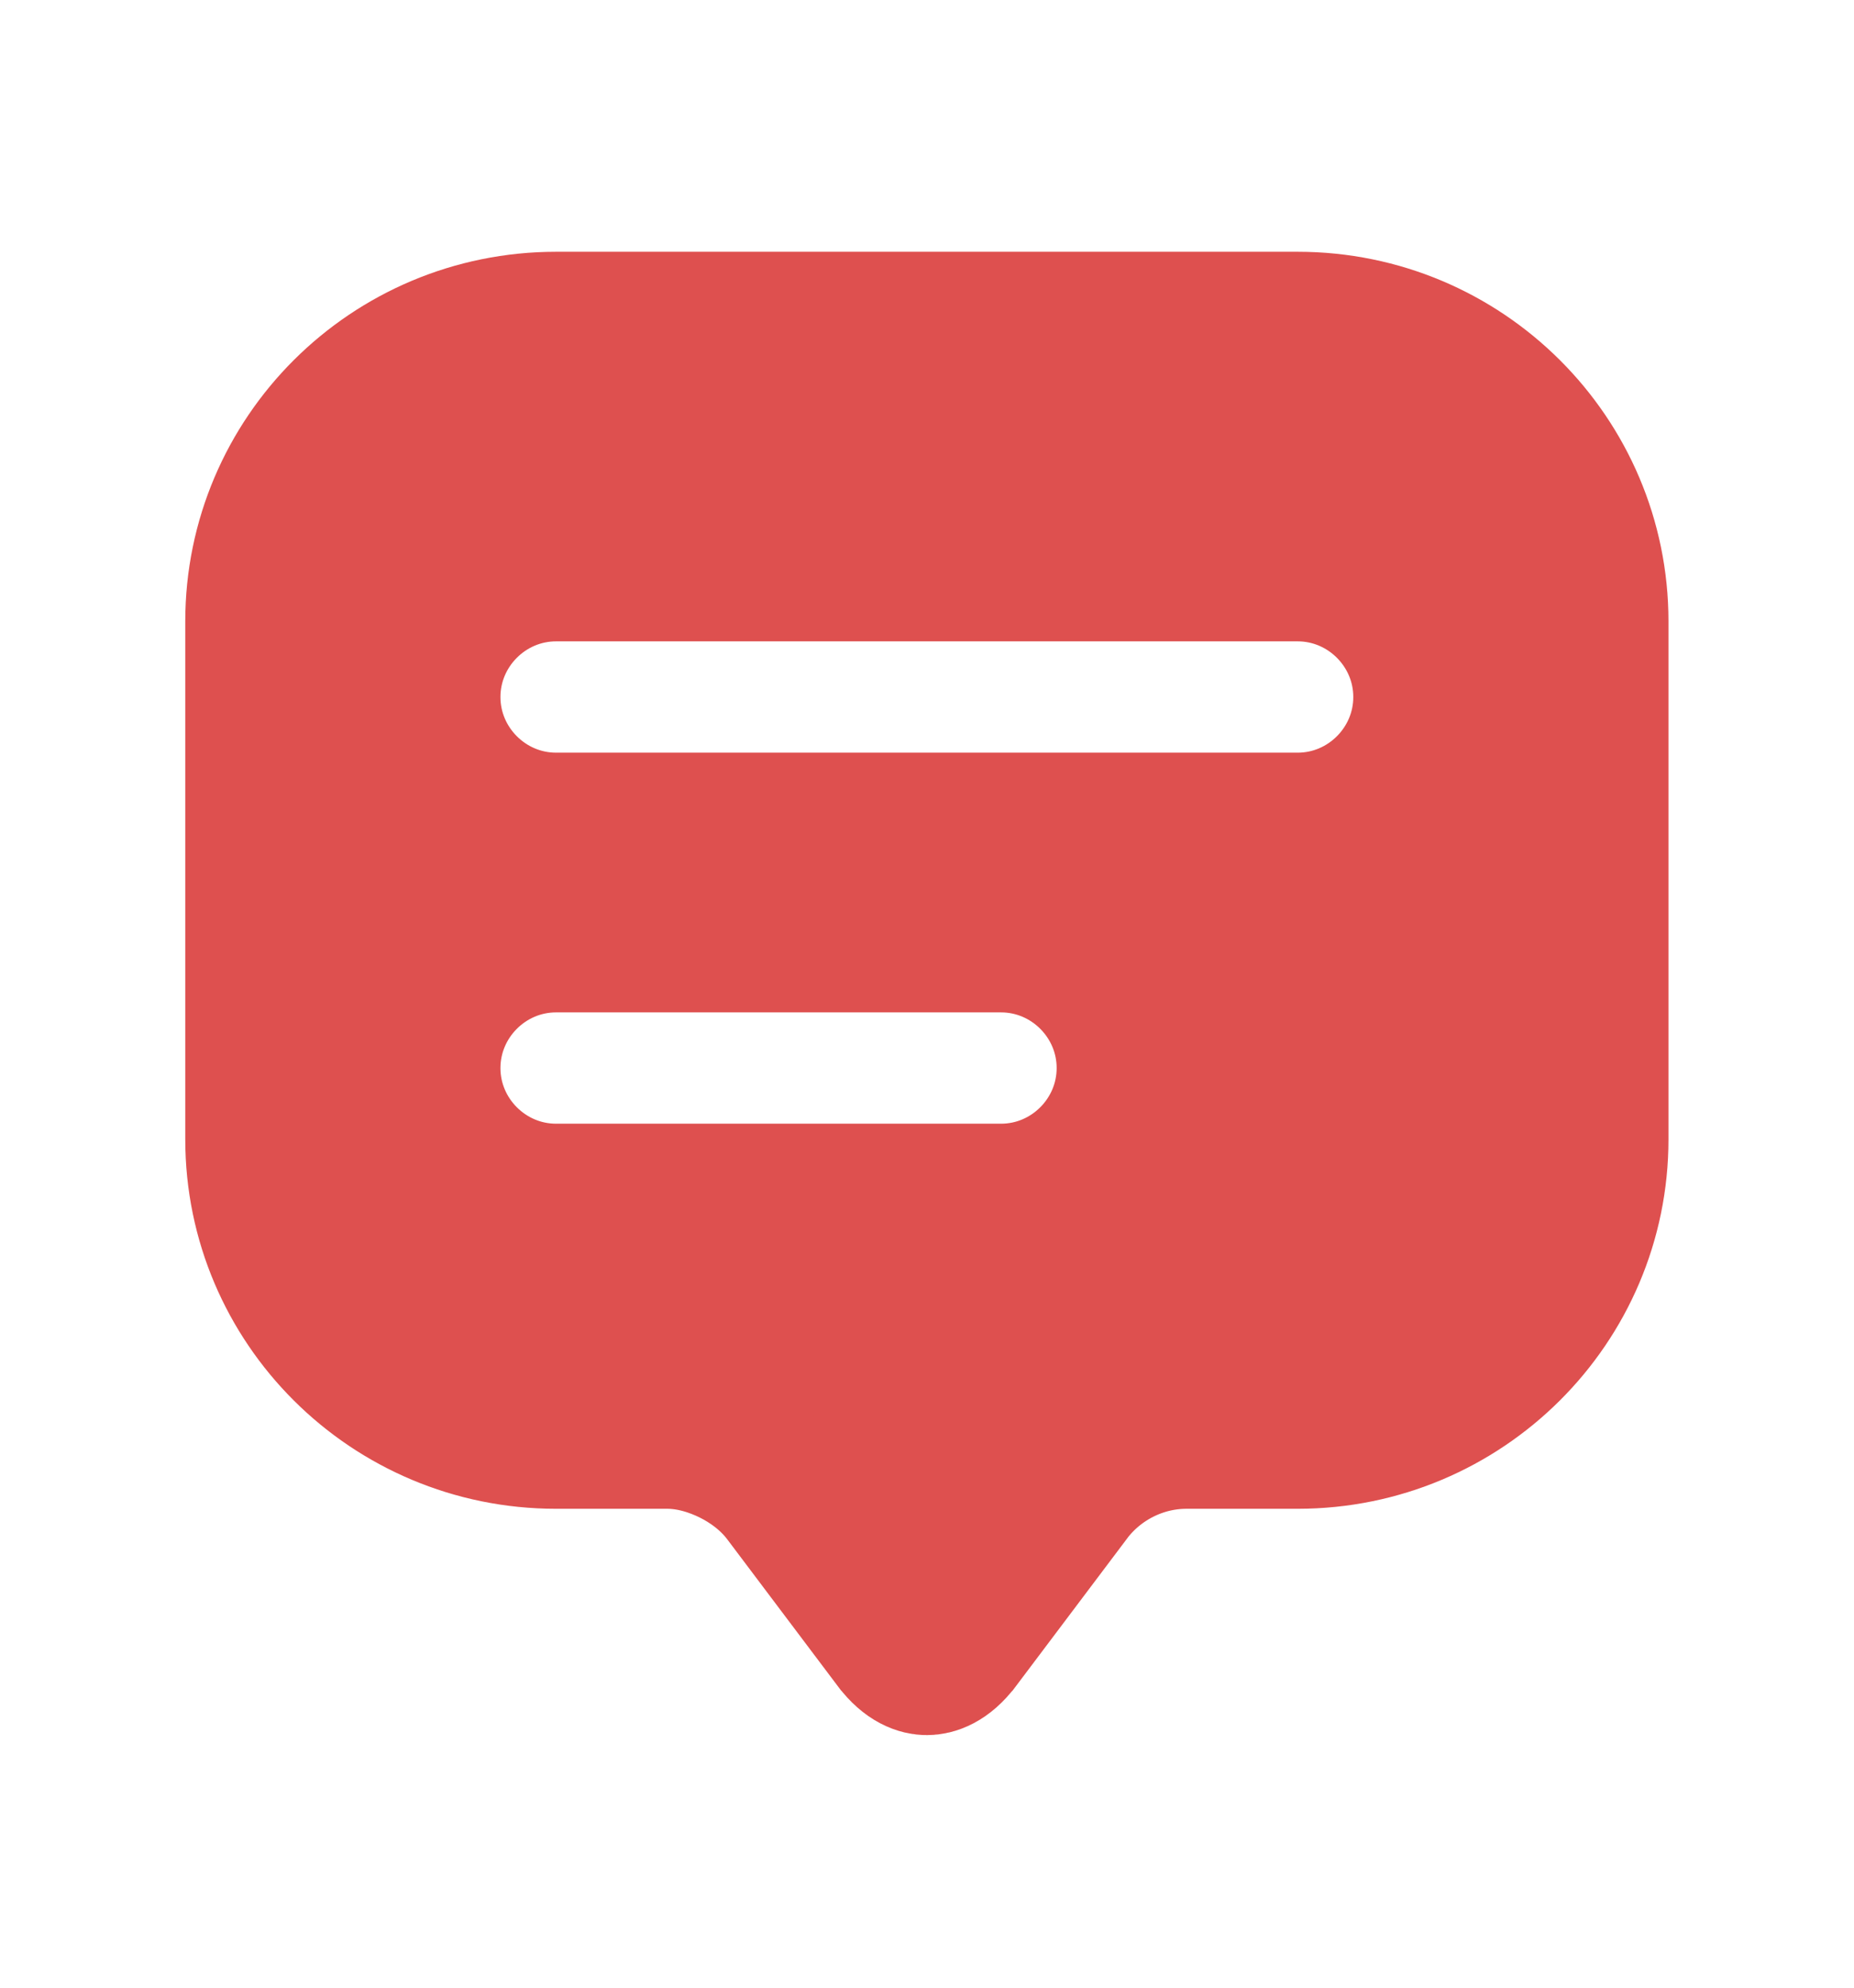 <svg width="14" height="15" viewBox="0 0 14 15" fill="none" xmlns="http://www.w3.org/2000/svg">
<path d="M5.934 11.273L5.934 11.273L5.93 11.268C5.818 11.123 5.669 11.018 5.534 10.951C5.401 10.885 5.226 10.826 5.039 10.826H4.199C2.96 10.826 1.959 9.826 1.959 8.598V8.037V4.689C1.959 3.46 2.96 2.46 4.199 2.46H9.799C11.037 2.46 12.039 3.46 12.039 4.689V8.598C12.039 9.826 11.037 10.826 9.799 10.826H8.959C8.608 10.826 8.276 10.994 8.065 11.271L8.064 11.273L7.224 12.388L7.223 12.389C7.128 12.515 7.042 12.534 6.999 12.534C6.956 12.534 6.87 12.515 6.775 12.389L6.774 12.388L5.934 11.273ZM4.199 9.04H7.559C8.098 9.04 8.539 8.599 8.539 8.06C8.539 7.521 8.098 7.08 7.559 7.08H4.199C3.66 7.08 3.219 7.521 3.219 8.06C3.219 8.599 3.66 9.04 4.199 9.04ZM4.199 6.24H9.799C10.338 6.24 10.779 5.799 10.779 5.26C10.779 4.721 10.338 4.28 9.799 4.28H4.199C3.66 4.28 3.219 4.721 3.219 5.26C3.219 5.799 3.66 6.24 4.199 6.24Z" fill="#DE504F" stroke="#DE504F" stroke-width="1.12"/>
</svg>
